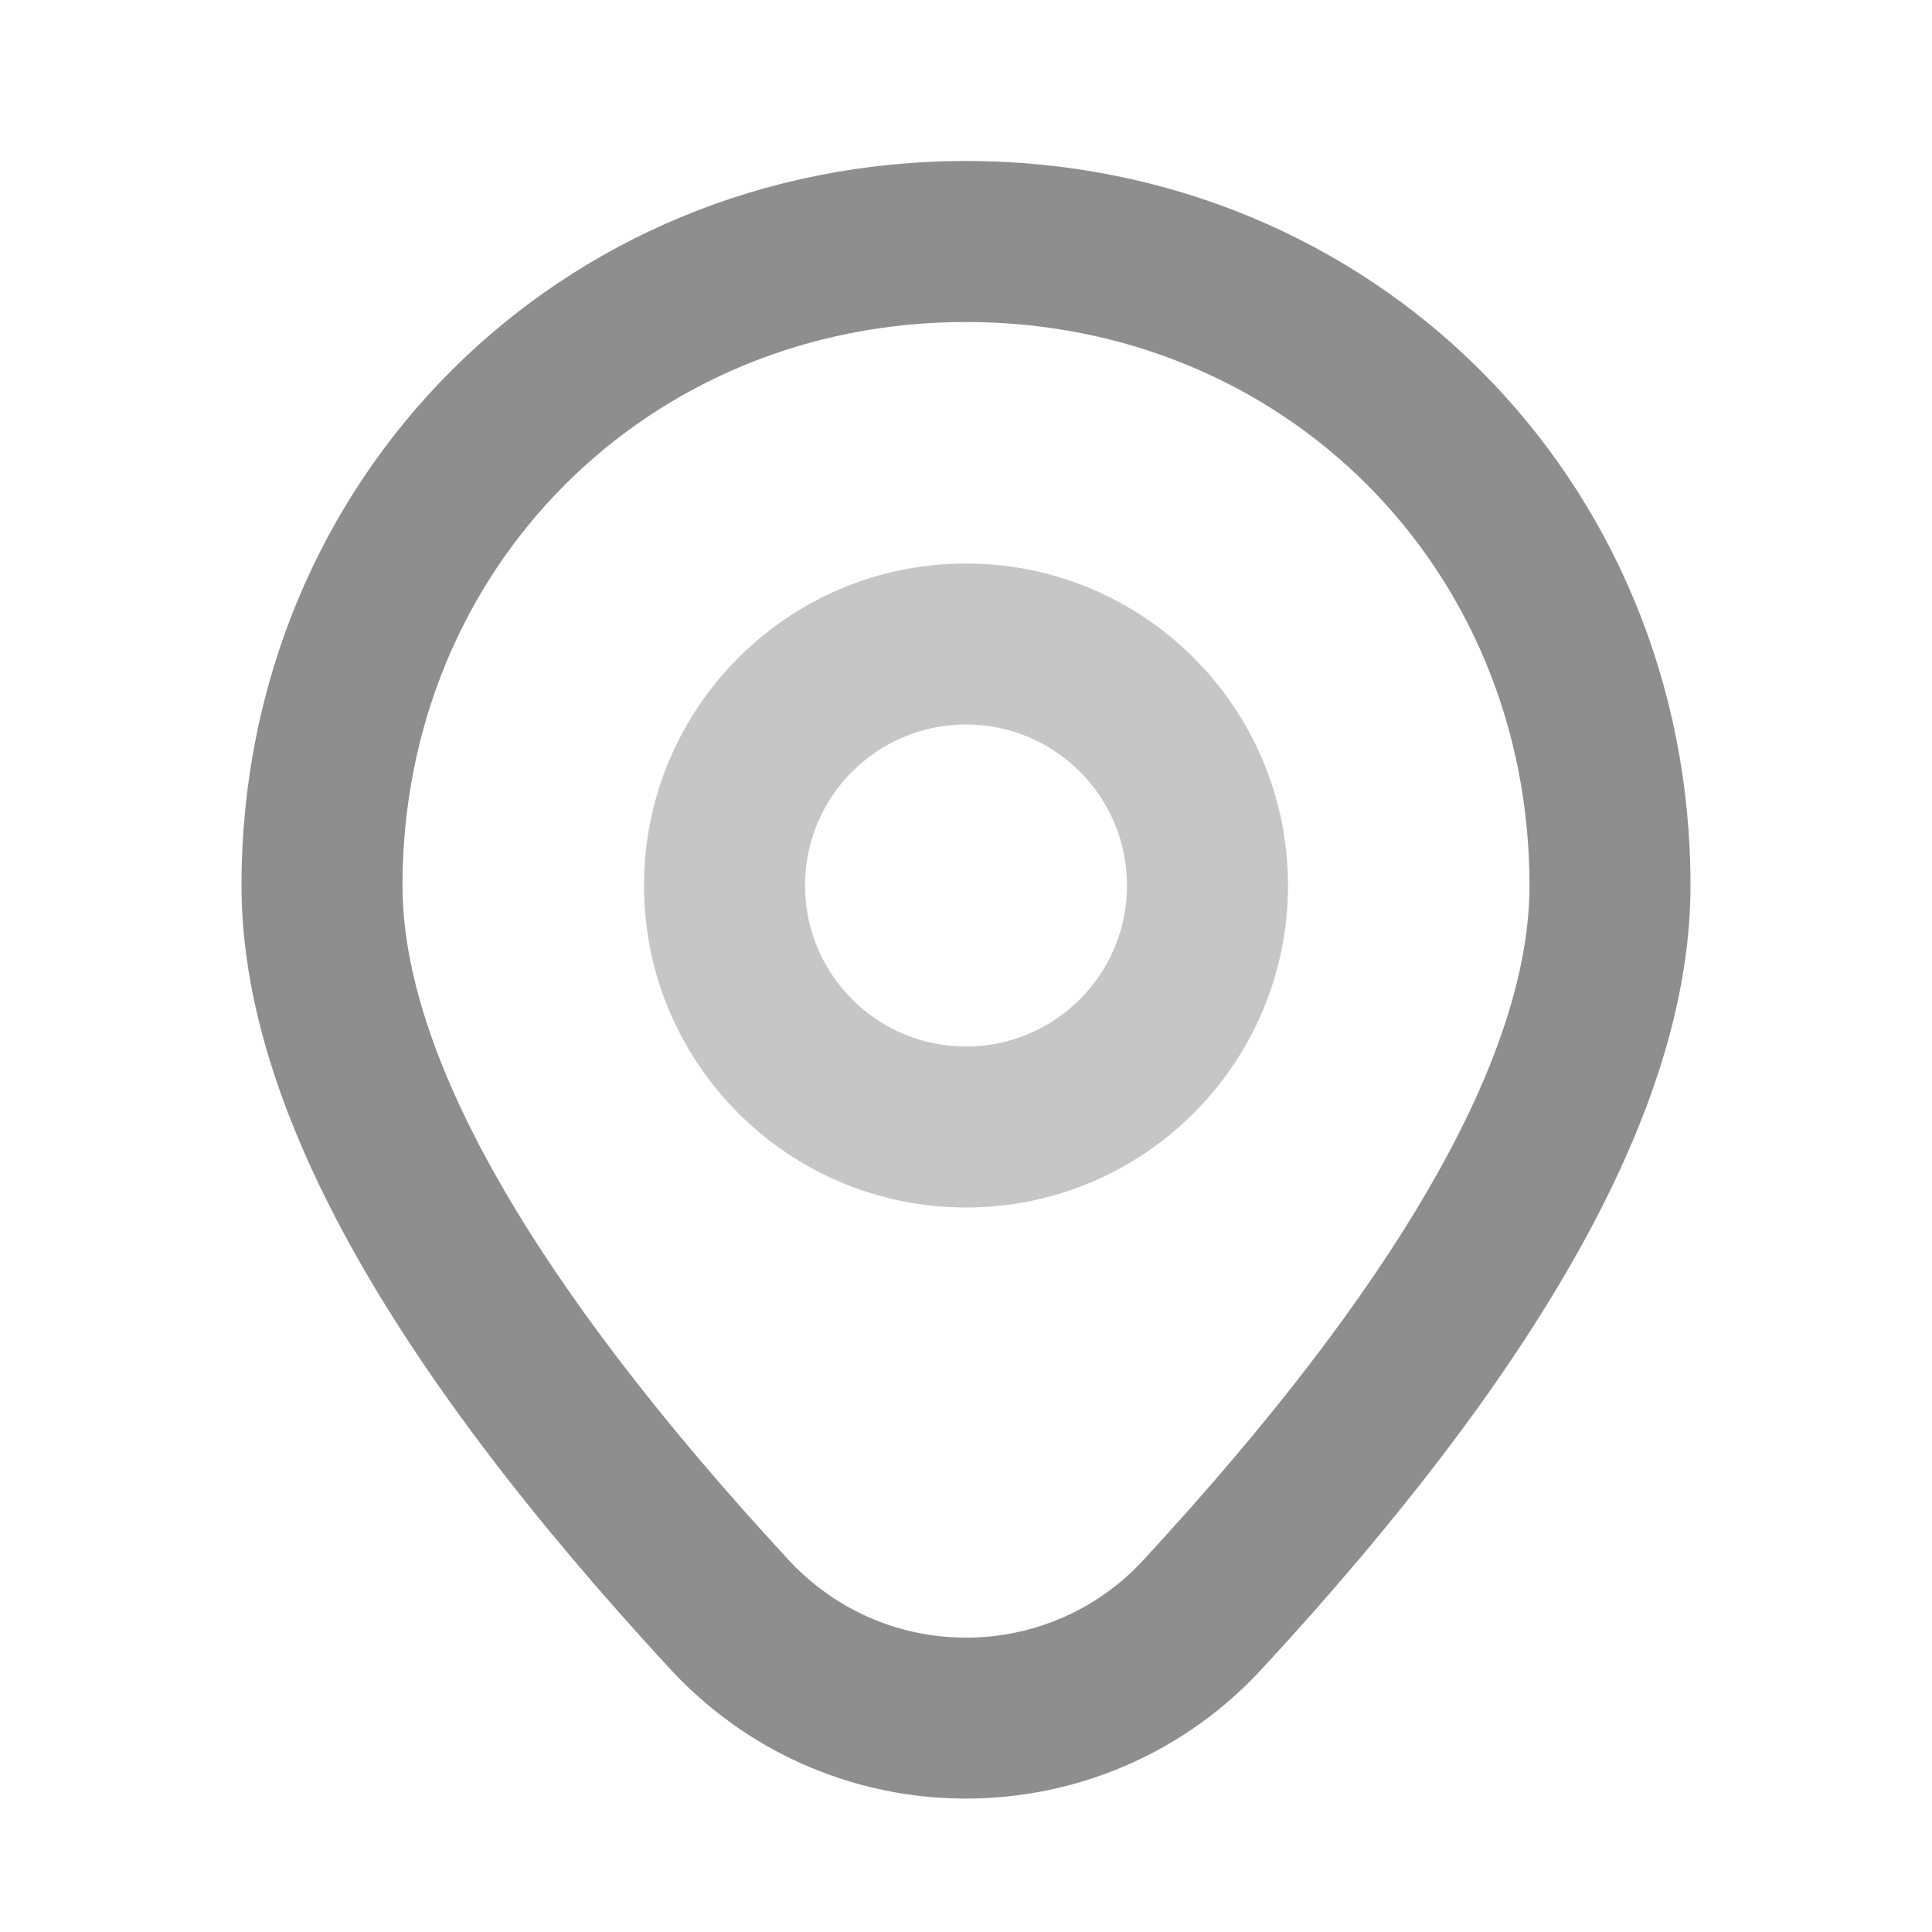 <svg width="24" height="24" viewBox="0 0 24 24" fill="none" xmlns="http://www.w3.org/2000/svg">
<path fill-rule="evenodd" clip-rule="evenodd" d="M12 2C6.948 2 3 5.948 3 11C3 13.7 4.798 16.916 8.328 20.736C8.417 20.833 8.51 20.926 8.607 21.015C10.635 22.889 13.798 22.764 15.672 20.736L15.987 20.392C19.309 16.721 21 13.619 21 11C21 5.948 17.052 2 12 2ZM12 4C15.948 4 19 7.052 19 11C19 13.005 17.524 15.714 14.508 19.046L14.2 19.383C13.079 20.596 11.181 20.671 9.964 19.546C9.906 19.493 9.85 19.437 9.797 19.379C6.577 15.895 5 13.073 5 11C5 7.052 8.052 4 12 4Z" fill="#8E8E8E"/>
<g opacity="0.5">
<path fill-rule="evenodd" clip-rule="evenodd" d="M12 7C9.791 7 8 8.791 8 11C8 13.209 9.791 15 12 15C14.209 15 16 13.209 16 11C16 8.791 14.209 7 12 7ZM12 9C13.105 9 14 9.895 14 11C14 12.105 13.105 13 12 13C10.895 13 10 12.105 10 11C10 9.895 10.895 9 12 9Z" fill="#8E8E8E"/>
</g>
</svg>
